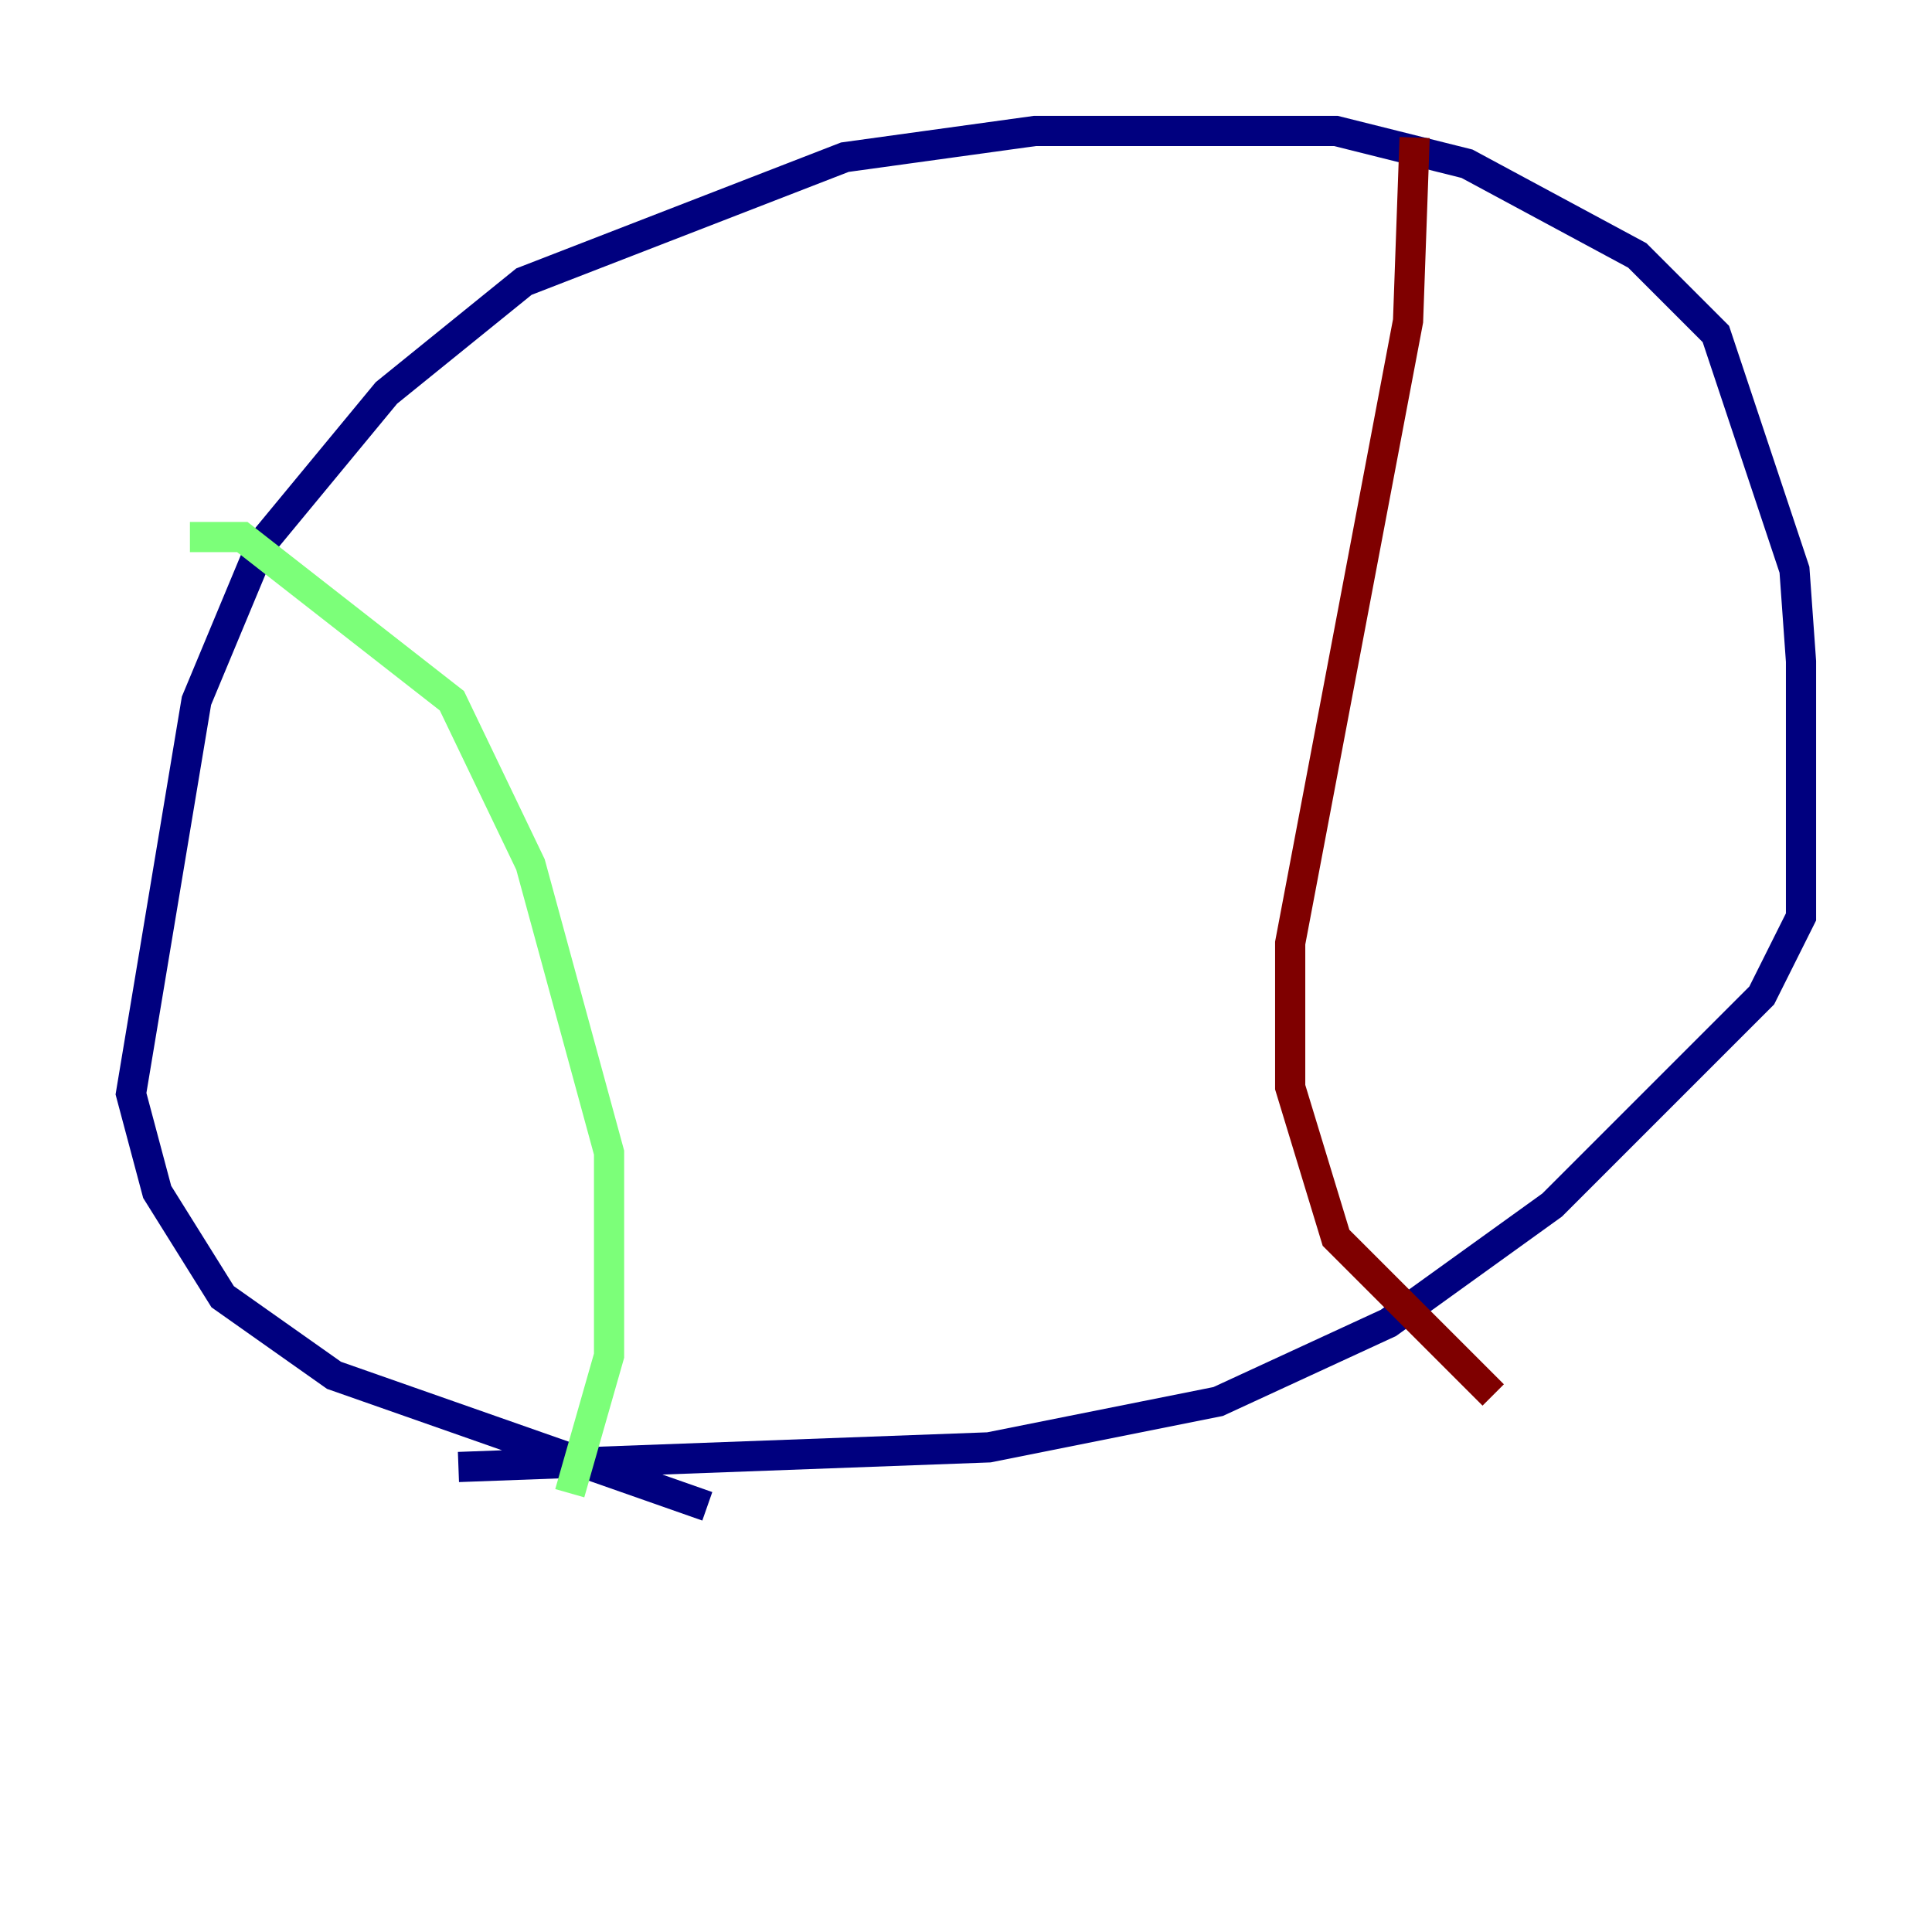 <?xml version="1.0" encoding="utf-8" ?>
<svg baseProfile="tiny" height="128" version="1.2" viewBox="0,0,128,128" width="128" xmlns="http://www.w3.org/2000/svg" xmlns:ev="http://www.w3.org/2001/xml-events" xmlns:xlink="http://www.w3.org/1999/xlink"><defs /><polyline fill="none" points="46.861,99.797 22.129,91.119 14.752,85.912 10.414,78.969 8.678,72.461 13.017,46.427 17.356,36.014 25.6,26.034 34.712,18.658 55.973,10.414 68.556,8.678 88.515,8.678 97.193,10.848 108.475,16.922 113.681,22.129 118.888,37.749 119.322,43.824 119.322,60.746 116.719,65.953 102.834,79.837 91.986,87.647 80.705,92.854 65.519,95.891 30.373,97.193" stroke="#00007f" stroke-width="2" /><polyline fill="none" points="12.583,35.58 16.054,35.58 29.939,46.427 35.146,57.275 40.352,76.366 40.352,89.817 37.749,98.929" stroke="#7cff79" stroke-width="2" /><polyline fill="none" points="93.722,9.112 93.288,21.261 85.478,62.481 85.478,72.027 88.515,82.007 98.929,92.42" stroke="#7f0000" stroke-width="2" /></svg>
